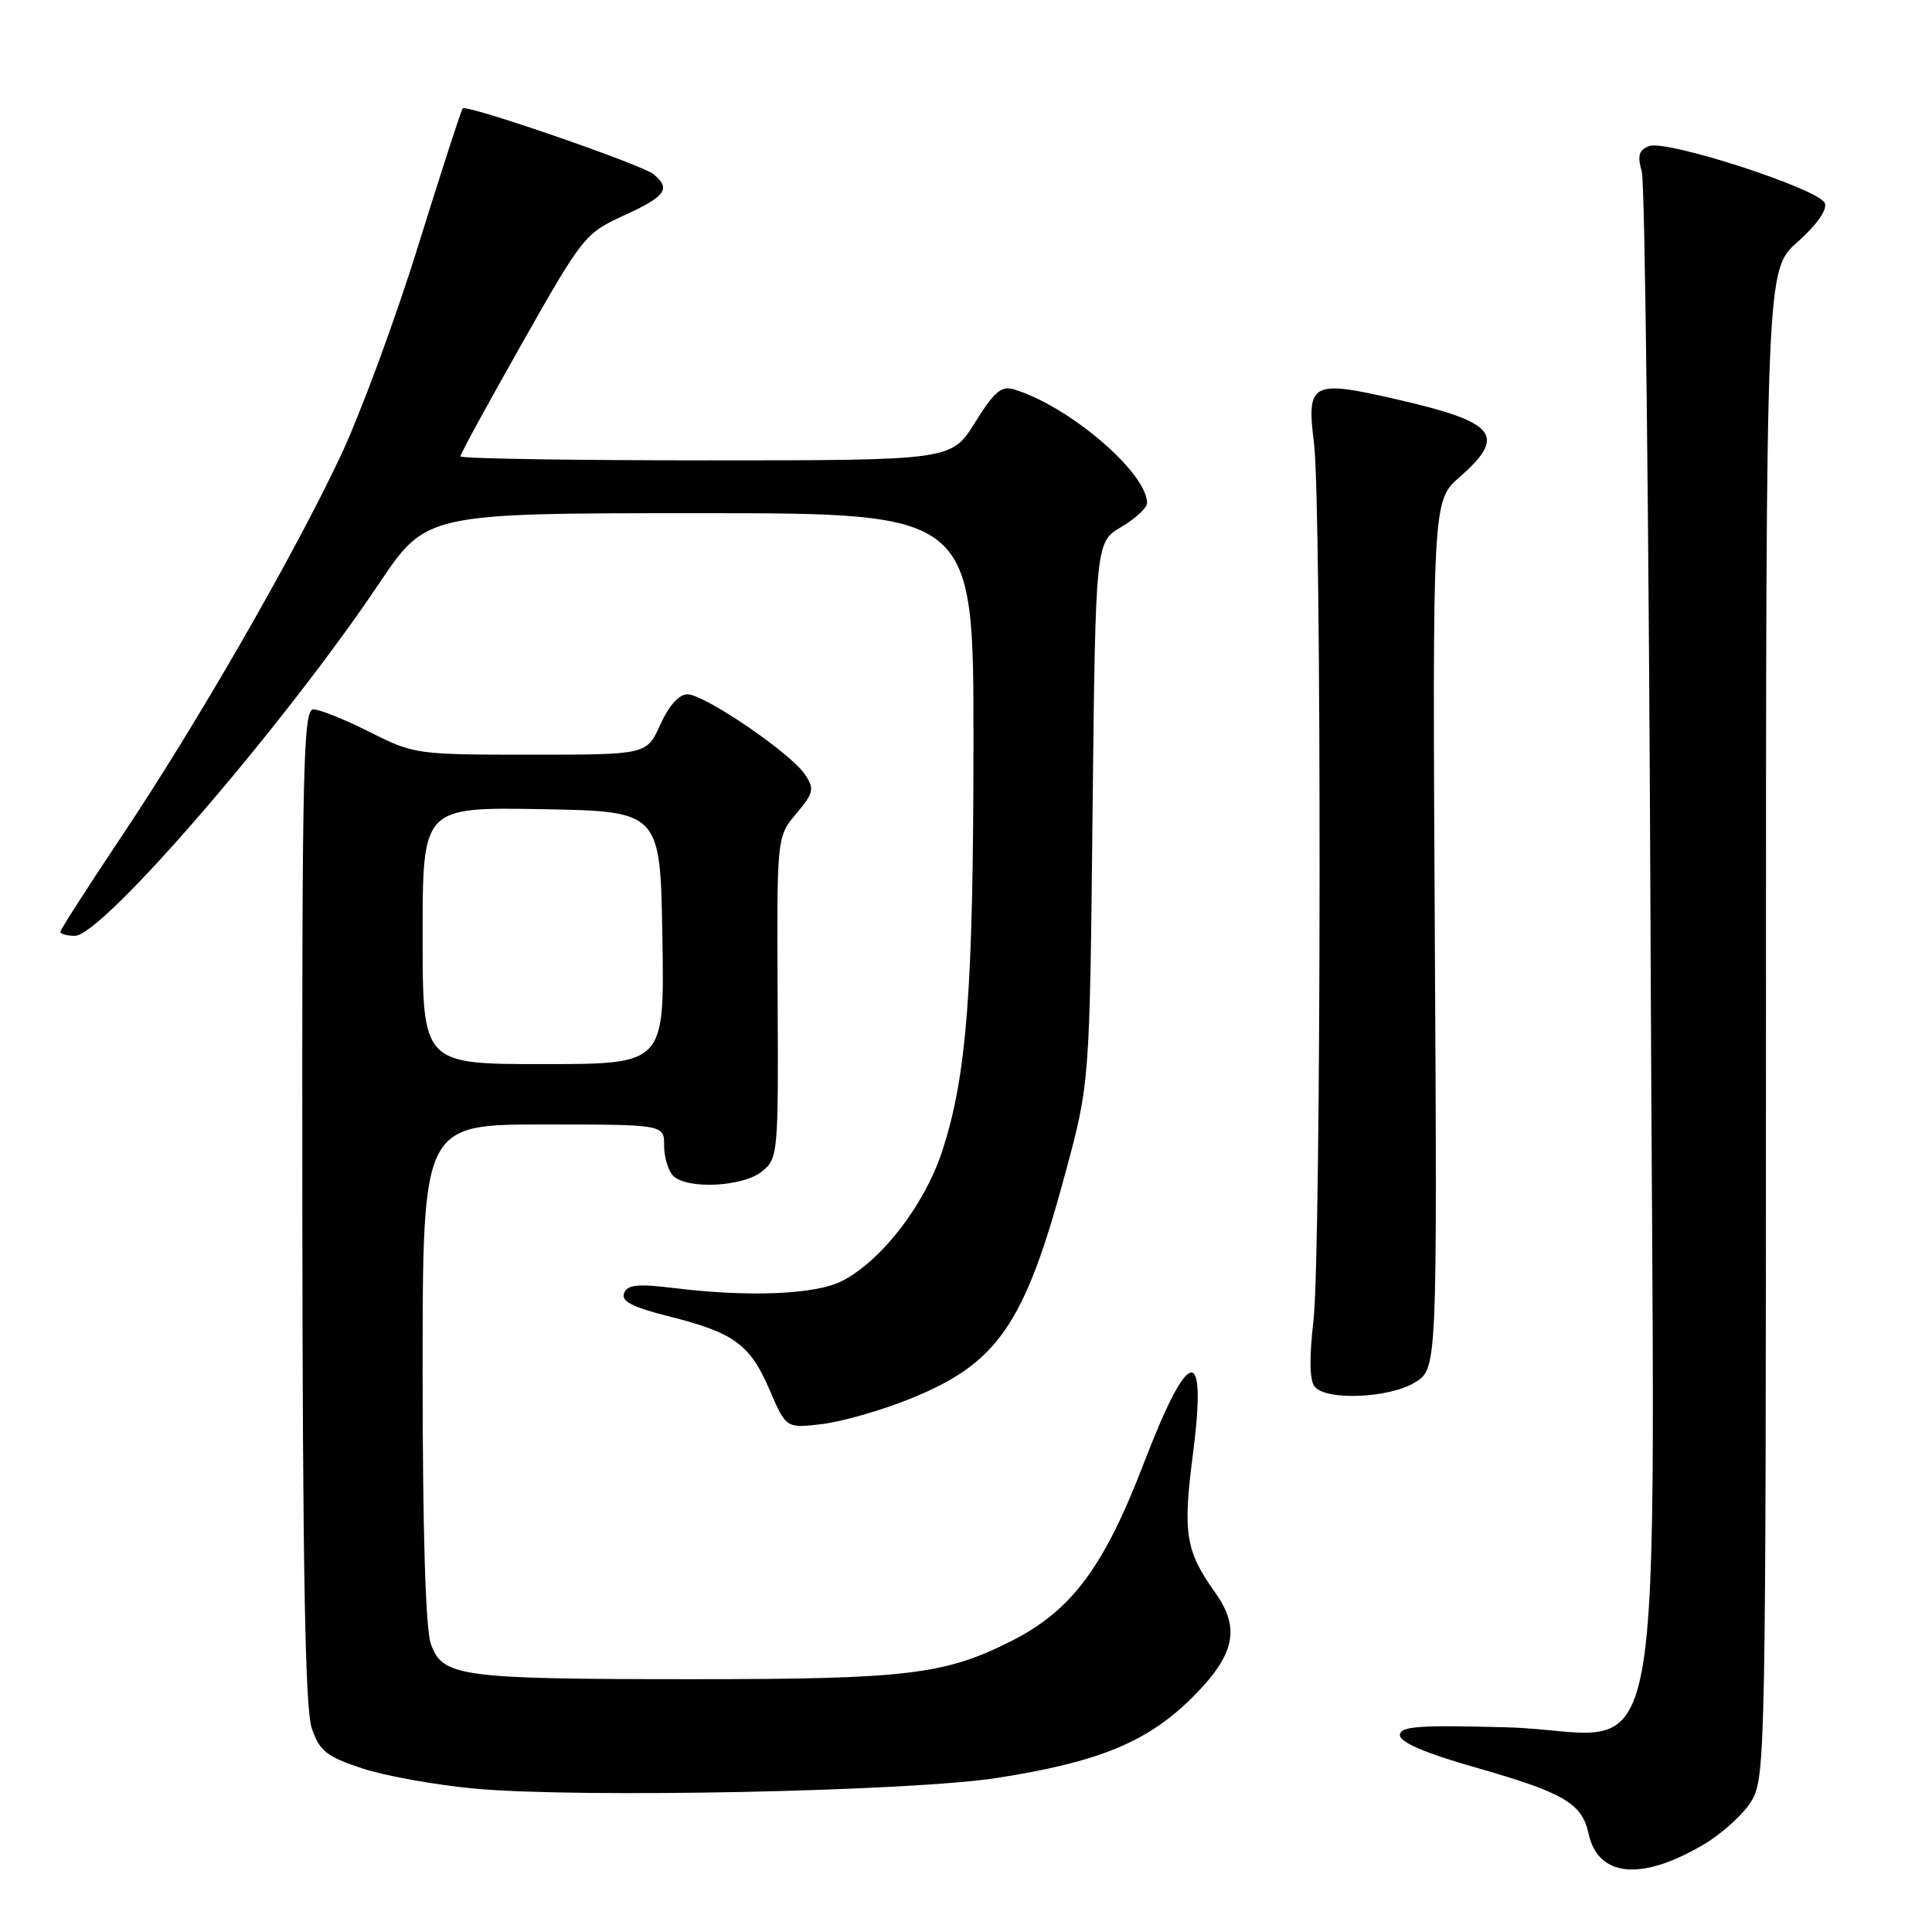 <?xml version="1.0" encoding="UTF-8" standalone="no"?>
<!DOCTYPE svg PUBLIC "-//W3C//DTD SVG 1.1//EN" "http://www.w3.org/Graphics/SVG/1.1/DTD/svg11.dtd" >
<svg xmlns="http://www.w3.org/2000/svg" xmlns:xlink="http://www.w3.org/1999/xlink" version="1.1" viewBox="0 0 256 256">
 <g >
 <path fill="currentColor"
d=" M 225.64 244.47 C 228.11 243.03 231.00 240.42 232.06 238.67 C 233.94 235.59 233.99 232.59 234.00 135.64 C 234.00 35.77 234.00 35.77 238.18 32.07 C 240.72 29.81 242.14 27.80 241.80 26.92 C 241.08 25.05 220.82 18.47 218.51 19.36 C 217.15 19.88 216.94 20.62 217.55 22.76 C 217.97 24.27 218.50 70.16 218.71 124.75 C 219.16 242.67 221.58 229.46 199.67 228.88 C 187.92 228.56 185.50 228.74 185.50 229.92 C 185.50 230.86 188.85 232.30 195.44 234.18 C 207.24 237.55 209.61 238.93 210.49 242.96 C 211.76 248.72 217.43 249.28 225.64 244.47 Z  M 132.08 235.59 C 145.65 233.48 152.08 230.82 158.04 224.87 C 163.64 219.26 164.40 215.77 161.02 211.03 C 157.09 205.51 156.71 203.16 158.06 192.75 C 159.98 177.91 157.56 178.27 151.64 193.69 C 146.30 207.64 142.02 213.40 134.00 217.45 C 125.22 221.89 120.17 222.50 92.00 222.50 C 60.94 222.50 58.61 222.19 57.09 217.82 C 56.39 215.82 56.00 202.94 56.00 181.85 C 56.00 149.00 56.00 149.00 72.00 149.00 C 88.00 149.00 88.00 149.00 88.00 151.80 C 88.00 153.34 88.54 155.14 89.20 155.80 C 91.03 157.63 98.44 157.27 100.96 155.23 C 103.09 153.51 103.15 152.92 103.04 132.16 C 102.93 110.87 102.93 110.87 105.51 107.81 C 107.82 105.06 107.94 104.54 106.67 102.63 C 104.81 99.81 93.35 92.00 91.09 92.00 C 89.97 92.00 88.63 93.50 87.50 96.00 C 85.70 100.00 85.70 100.00 70.32 100.00 C 55.22 100.00 54.84 99.95 49.00 97.00 C 45.73 95.35 42.37 94.00 41.53 94.00 C 40.17 94.00 40.01 101.40 40.06 159.75 C 40.10 207.94 40.43 226.43 41.31 229.00 C 42.34 232.02 43.25 232.75 47.99 234.32 C 51.02 235.32 57.77 236.53 62.99 237.01 C 76.90 238.27 120.65 237.37 132.08 235.59 Z  M 120.44 185.41 C 132.19 180.71 135.74 175.58 141.15 155.50 C 144.39 143.50 144.39 143.50 144.77 107.67 C 145.16 71.84 145.16 71.84 148.58 69.82 C 150.46 68.71 152.00 67.28 151.99 66.65 C 151.97 62.63 141.73 53.86 134.41 51.61 C 132.69 51.08 131.76 51.86 129.20 55.98 C 126.08 61.00 126.08 61.00 93.54 61.00 C 75.64 61.00 61.00 60.76 61.00 60.47 C 61.00 60.17 64.69 53.41 69.20 45.45 C 77.21 31.30 77.52 30.91 82.70 28.54 C 88.23 26.01 88.93 25.02 86.61 23.09 C 85.08 21.82 61.86 13.81 61.31 14.36 C 61.12 14.55 58.46 22.76 55.40 32.60 C 52.34 42.45 47.68 55.06 45.03 60.64 C 38.65 74.11 25.90 96.22 16.01 110.98 C 11.61 117.56 8.00 123.18 8.00 123.47 C 8.00 123.76 8.87 124.00 9.93 124.00 C 13.56 124.00 37.50 96.27 50.21 77.35 C 56.48 68.00 56.48 68.00 92.74 68.00 C 129.00 68.00 129.00 68.00 128.99 98.25 C 128.98 131.19 128.11 142.57 124.84 152.55 C 122.50 159.66 116.89 166.95 111.64 169.71 C 108.18 171.52 99.37 171.91 89.37 170.68 C 84.47 170.08 83.13 170.22 82.69 171.36 C 82.28 172.43 83.81 173.21 88.66 174.43 C 97.28 176.60 99.38 178.13 101.98 184.18 C 104.17 189.26 104.17 189.26 108.90 188.70 C 111.51 188.39 116.70 186.91 120.44 185.41 Z  M 187.47 183.19 C 190.44 181.38 190.44 181.38 190.12 123.88 C 189.81 66.38 189.81 66.38 193.40 63.22 C 199.70 57.69 198.31 55.96 185.14 52.93 C 173.77 50.31 173.10 50.66 174.11 58.71 C 175.14 66.97 175.08 166.02 174.04 175.00 C 173.47 179.96 173.52 182.92 174.21 183.75 C 175.76 185.62 184.04 185.27 187.47 183.19 Z  M 56.00 123.97 C 56.00 106.95 56.00 106.95 71.75 107.22 C 87.50 107.50 87.50 107.50 87.77 124.25 C 88.05 141.00 88.05 141.00 72.02 141.00 C 56.00 141.00 56.00 141.00 56.00 123.97 Z "/>
</g>
</svg>